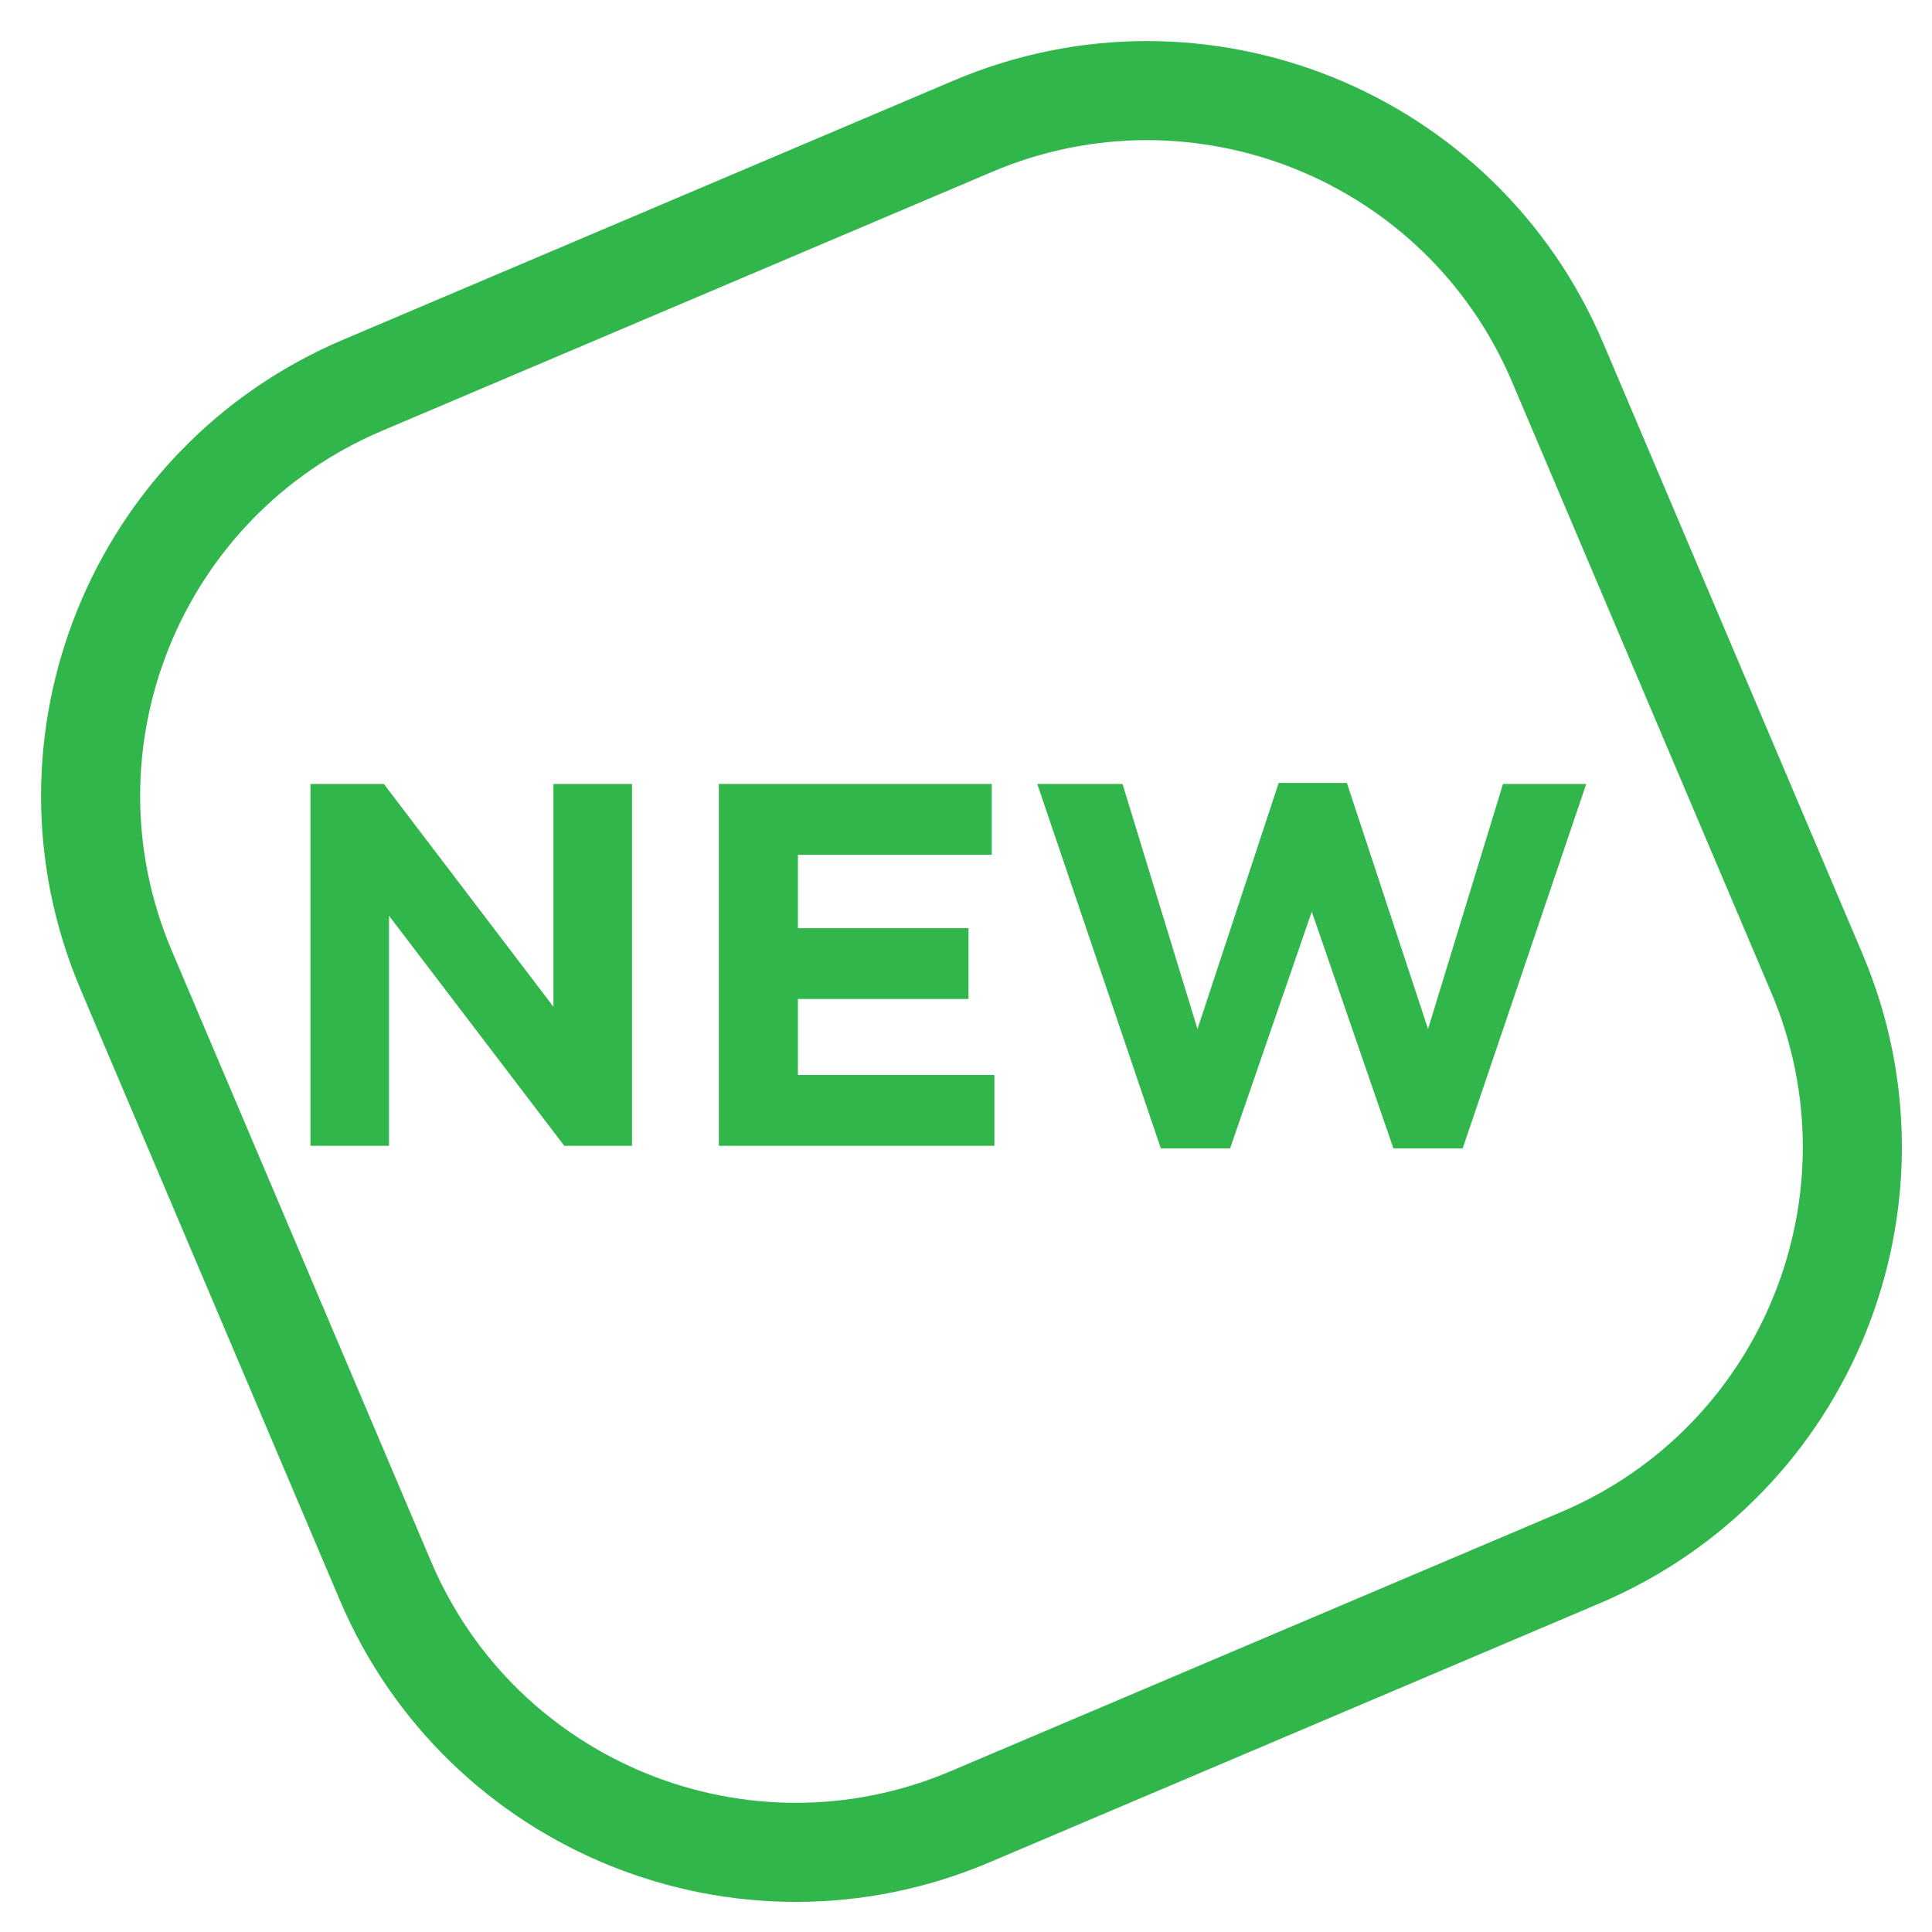 <?xml version="1.0" encoding="UTF-8"?>
<svg width="39px" height="39px" viewBox="0 0 39 39" version="1.1" xmlns="http://www.w3.org/2000/svg" xmlns:xlink="http://www.w3.org/1999/xlink">
    <!-- Generator: Sketch 53.2 (72643) - https://sketchapp.com -->
    <title>new</title>
    <desc>Created with Sketch.</desc>
    <g id="Page-1" stroke="none" stroke-width="1" fill="none" fill-rule="evenodd">
        <g id="02---02---Карточка_desktop" transform="translate(-456, -892)">
            <g id="карточка" transform="translate(132, 190)">
                <g id="new" transform="translate(320, 698)">
                    <g transform="translate(1.043, 1.043)">
                        <path d="M15.872,6.872 C10.902,6.872 6.872,10.902 6.872,15.872 L6.872,29.263 C6.872,34.234 10.902,38.263 15.872,38.263 L29.263,38.263 C34.234,38.263 38.263,34.234 38.263,29.263 L38.263,15.872 C38.263,10.902 34.234,6.872 29.263,6.872 L15.872,6.872 Z" id="Rectangle-13" stroke="#31B64B" stroke-width="2" transform="translate(22.568, 22.568) rotate(-23) translate(-22.568, -22.568) "></path>
                        <path d="M9.224,26.087 L9.224,18.783 L10.706,18.783 L14.129,23.28 L14.129,18.783 L15.715,18.783 L15.715,26.087 L14.348,26.087 L10.81,21.443 L10.81,26.087 L9.224,26.087 Z M17.468,26.087 L17.468,18.783 L22.977,18.783 L22.977,20.212 L19.064,20.212 L19.064,21.694 L22.508,21.694 L22.508,23.123 L19.064,23.123 L19.064,24.657 L23.03,24.657 L23.03,26.087 L17.468,26.087 Z M26.39,26.139 L23.896,18.783 L25.617,18.783 L27.13,23.729 L28.769,18.762 L30.146,18.762 L31.784,23.729 L33.297,18.783 L34.977,18.783 L32.483,26.139 L31.085,26.139 L29.437,21.36 L27.788,26.139 L26.39,26.139 Z" id="NEW" fill="#31B64B"></path>
                    </g>
                </g>
            </g>
        </g>
    </g>
</svg>